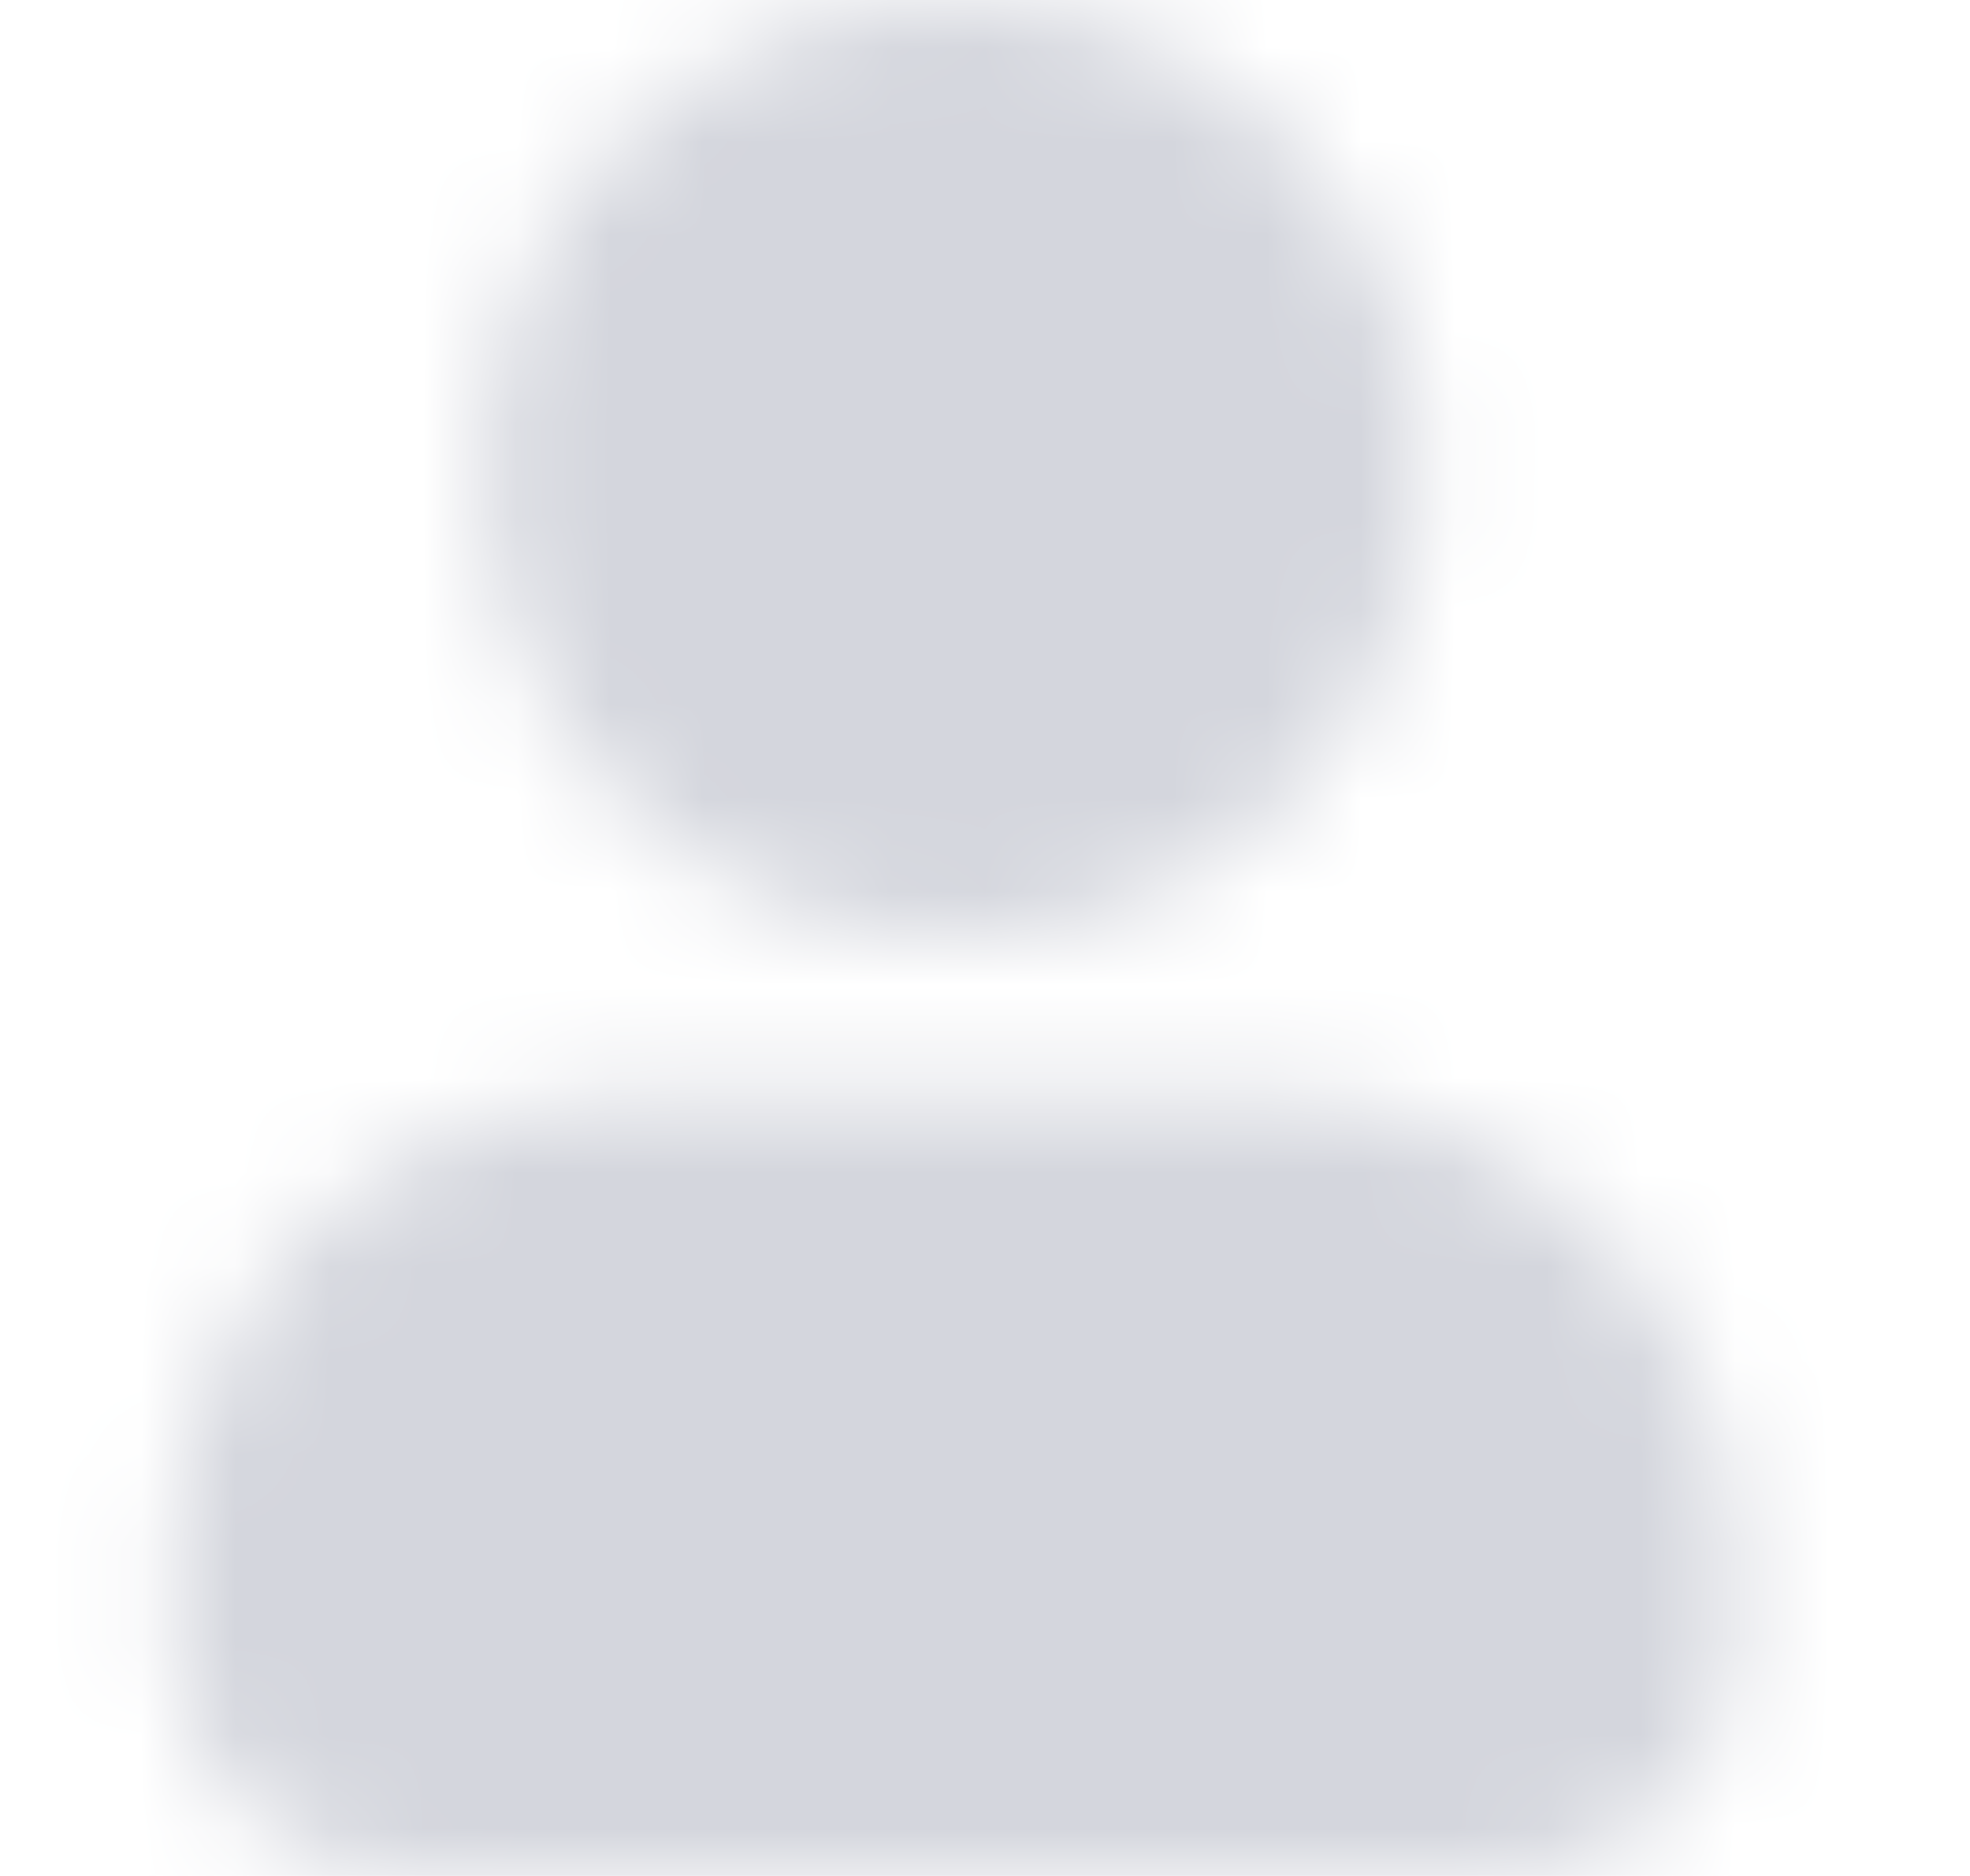 <svg width="21" height="20" viewBox="0 0 21 20" fill="none" xmlns="http://www.w3.org/2000/svg">
<mask id="mask0_164_3781" style="mask-type:alpha" maskUnits="userSpaceOnUse" x="1" y="0" width="18" height="20">
<path d="M15.169 5C15.169 7.761 12.93 10 10.169 10C7.408 10 5.169 7.761 5.169 5C5.169 2.239 7.408 0 10.169 0C12.93 0 15.169 2.239 15.169 5Z" fill="#006FFD"/>
<path d="M1.836 16.667C1.836 13.905 4.074 11.667 6.836 11.667H13.502C16.264 11.667 18.502 13.905 18.502 16.667V17.5C18.502 18.881 17.383 20 16.002 20H4.336C2.955 20 1.836 18.881 1.836 17.5V16.667Z" fill="#006FFD"/>
</mask>
<g mask="url(#mask0_164_3781)">
<rect x="0.168" y="-0.001" width="19.999" height="20" fill="#D4D6DD"/>
</g>
</svg>
